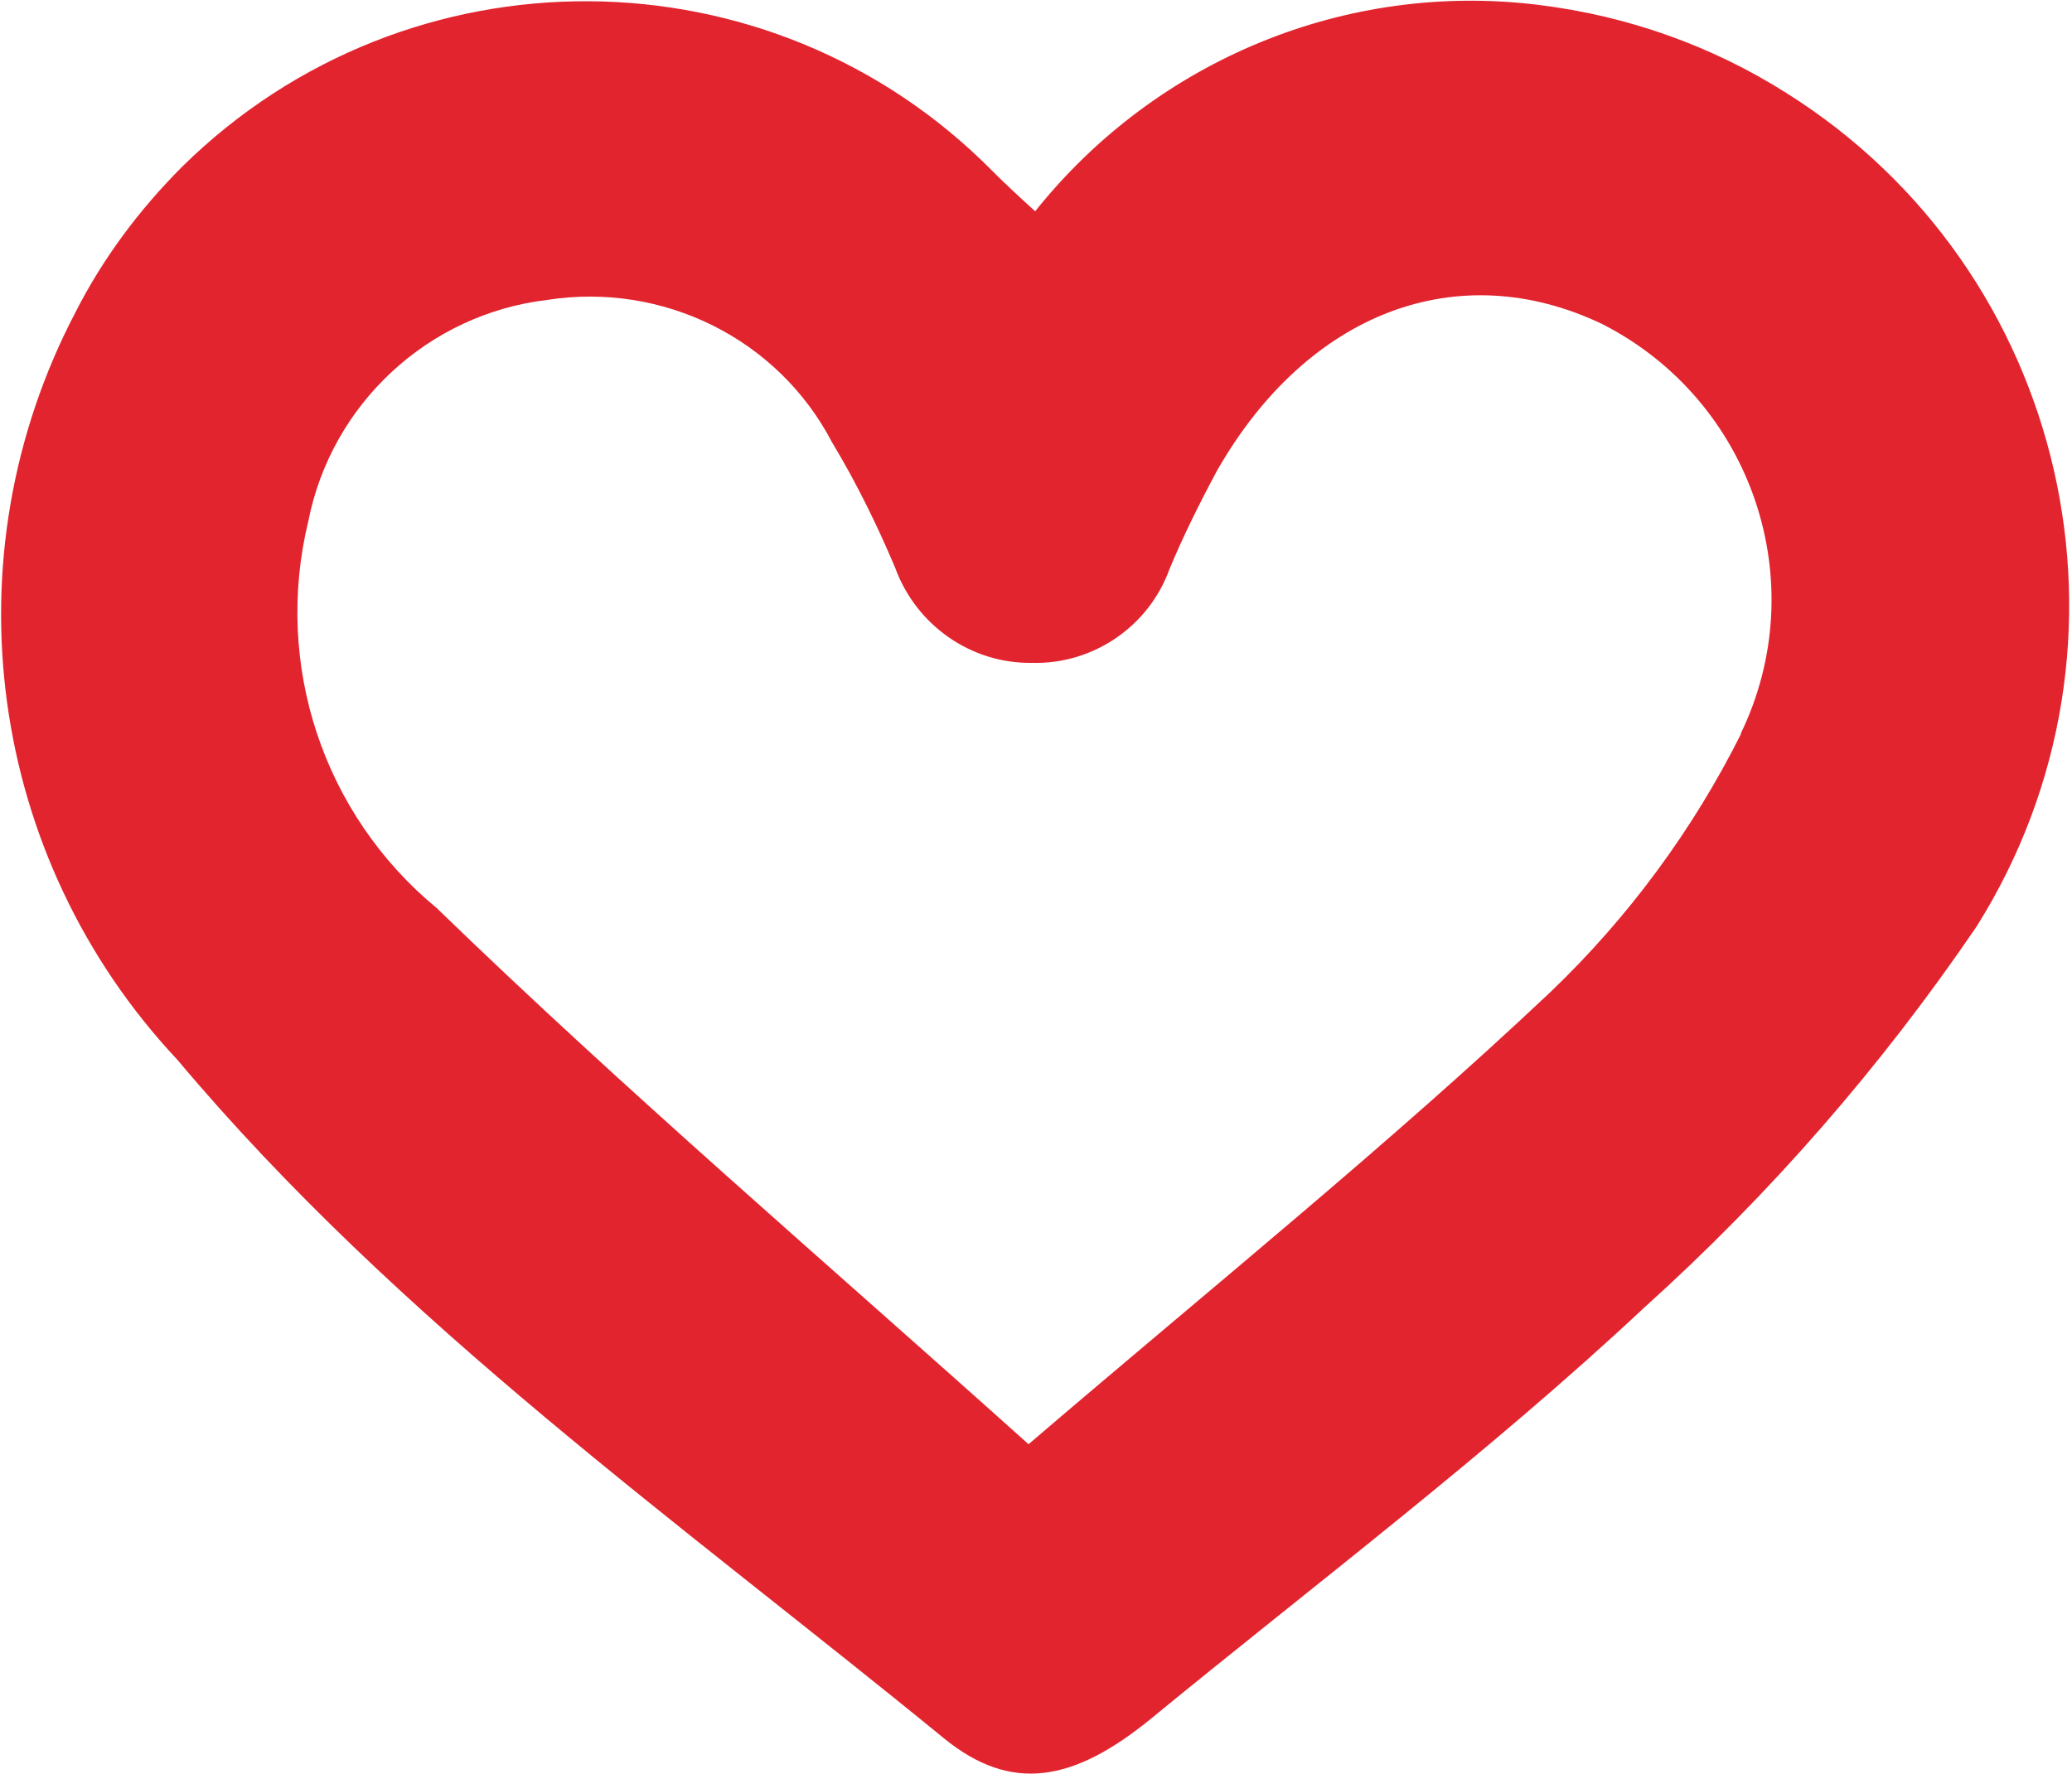<?xml version="1.0" encoding="UTF-8"?>
<svg id="Capa_1" data-name="Capa 1" xmlns="http://www.w3.org/2000/svg" xmlns:xlink="http://www.w3.org/1999/xlink" viewBox="0 0 25 21.41">
  <defs>
    <style>
      .cls-1 {
        fill: #e2242e;
      }

      .cls-2 {
        clip-path: url(#clippath);
      }

      .cls-3 {
        fill: none;
      }
    </style>
    <clipPath id="clippath">
      <rect class="cls-3" width="25" height="21.41"/>
    </clipPath>
  </defs>
  <g class="cls-2">
    <g id="Grupo_47" data-name="Grupo 47">
      <path id="Trazado_136" data-name="Trazado 136" class="cls-1" d="m18.57.06c-2.32-.29-4.62.66-6.08,2.49-.22-.2-.37-.34-.51-.48-2.68-2.72-7.06-2.74-9.78-.06-.52.52-.96,1.11-1.29,1.76C-.64,6.73-.15,10.35,2.14,12.79c2.68,3.19,6.06,5.58,9.25,8.19.81.66,1.56.53,2.5-.24,2-1.64,4.07-3.2,5.95-4.96,1.52-1.37,2.86-2.91,4.01-4.6,2.14-3.41,1.11-7.92-2.3-10.06-.9-.57-1.92-.93-2.98-1.06m2.44,8.79c-.58,1.16-1.36,2.22-2.3,3.12-1.96,1.85-4.07,3.55-6.3,5.46-2.45-2.2-4.86-4.26-7.14-6.47-1.37-1.13-1.97-2.94-1.55-4.67.28-1.42,1.45-2.5,2.88-2.67,1.4-.22,2.79.47,3.44,1.72.29.48.54.99.76,1.51.25.69.91,1.16,1.65,1.15.74.02,1.41-.44,1.66-1.13.17-.41.37-.81.58-1.2,1.09-1.9,2.9-2.59,4.64-1.76,1.81.92,2.56,3.12,1.67,4.95"/>
    </g>
  </g>
</svg>